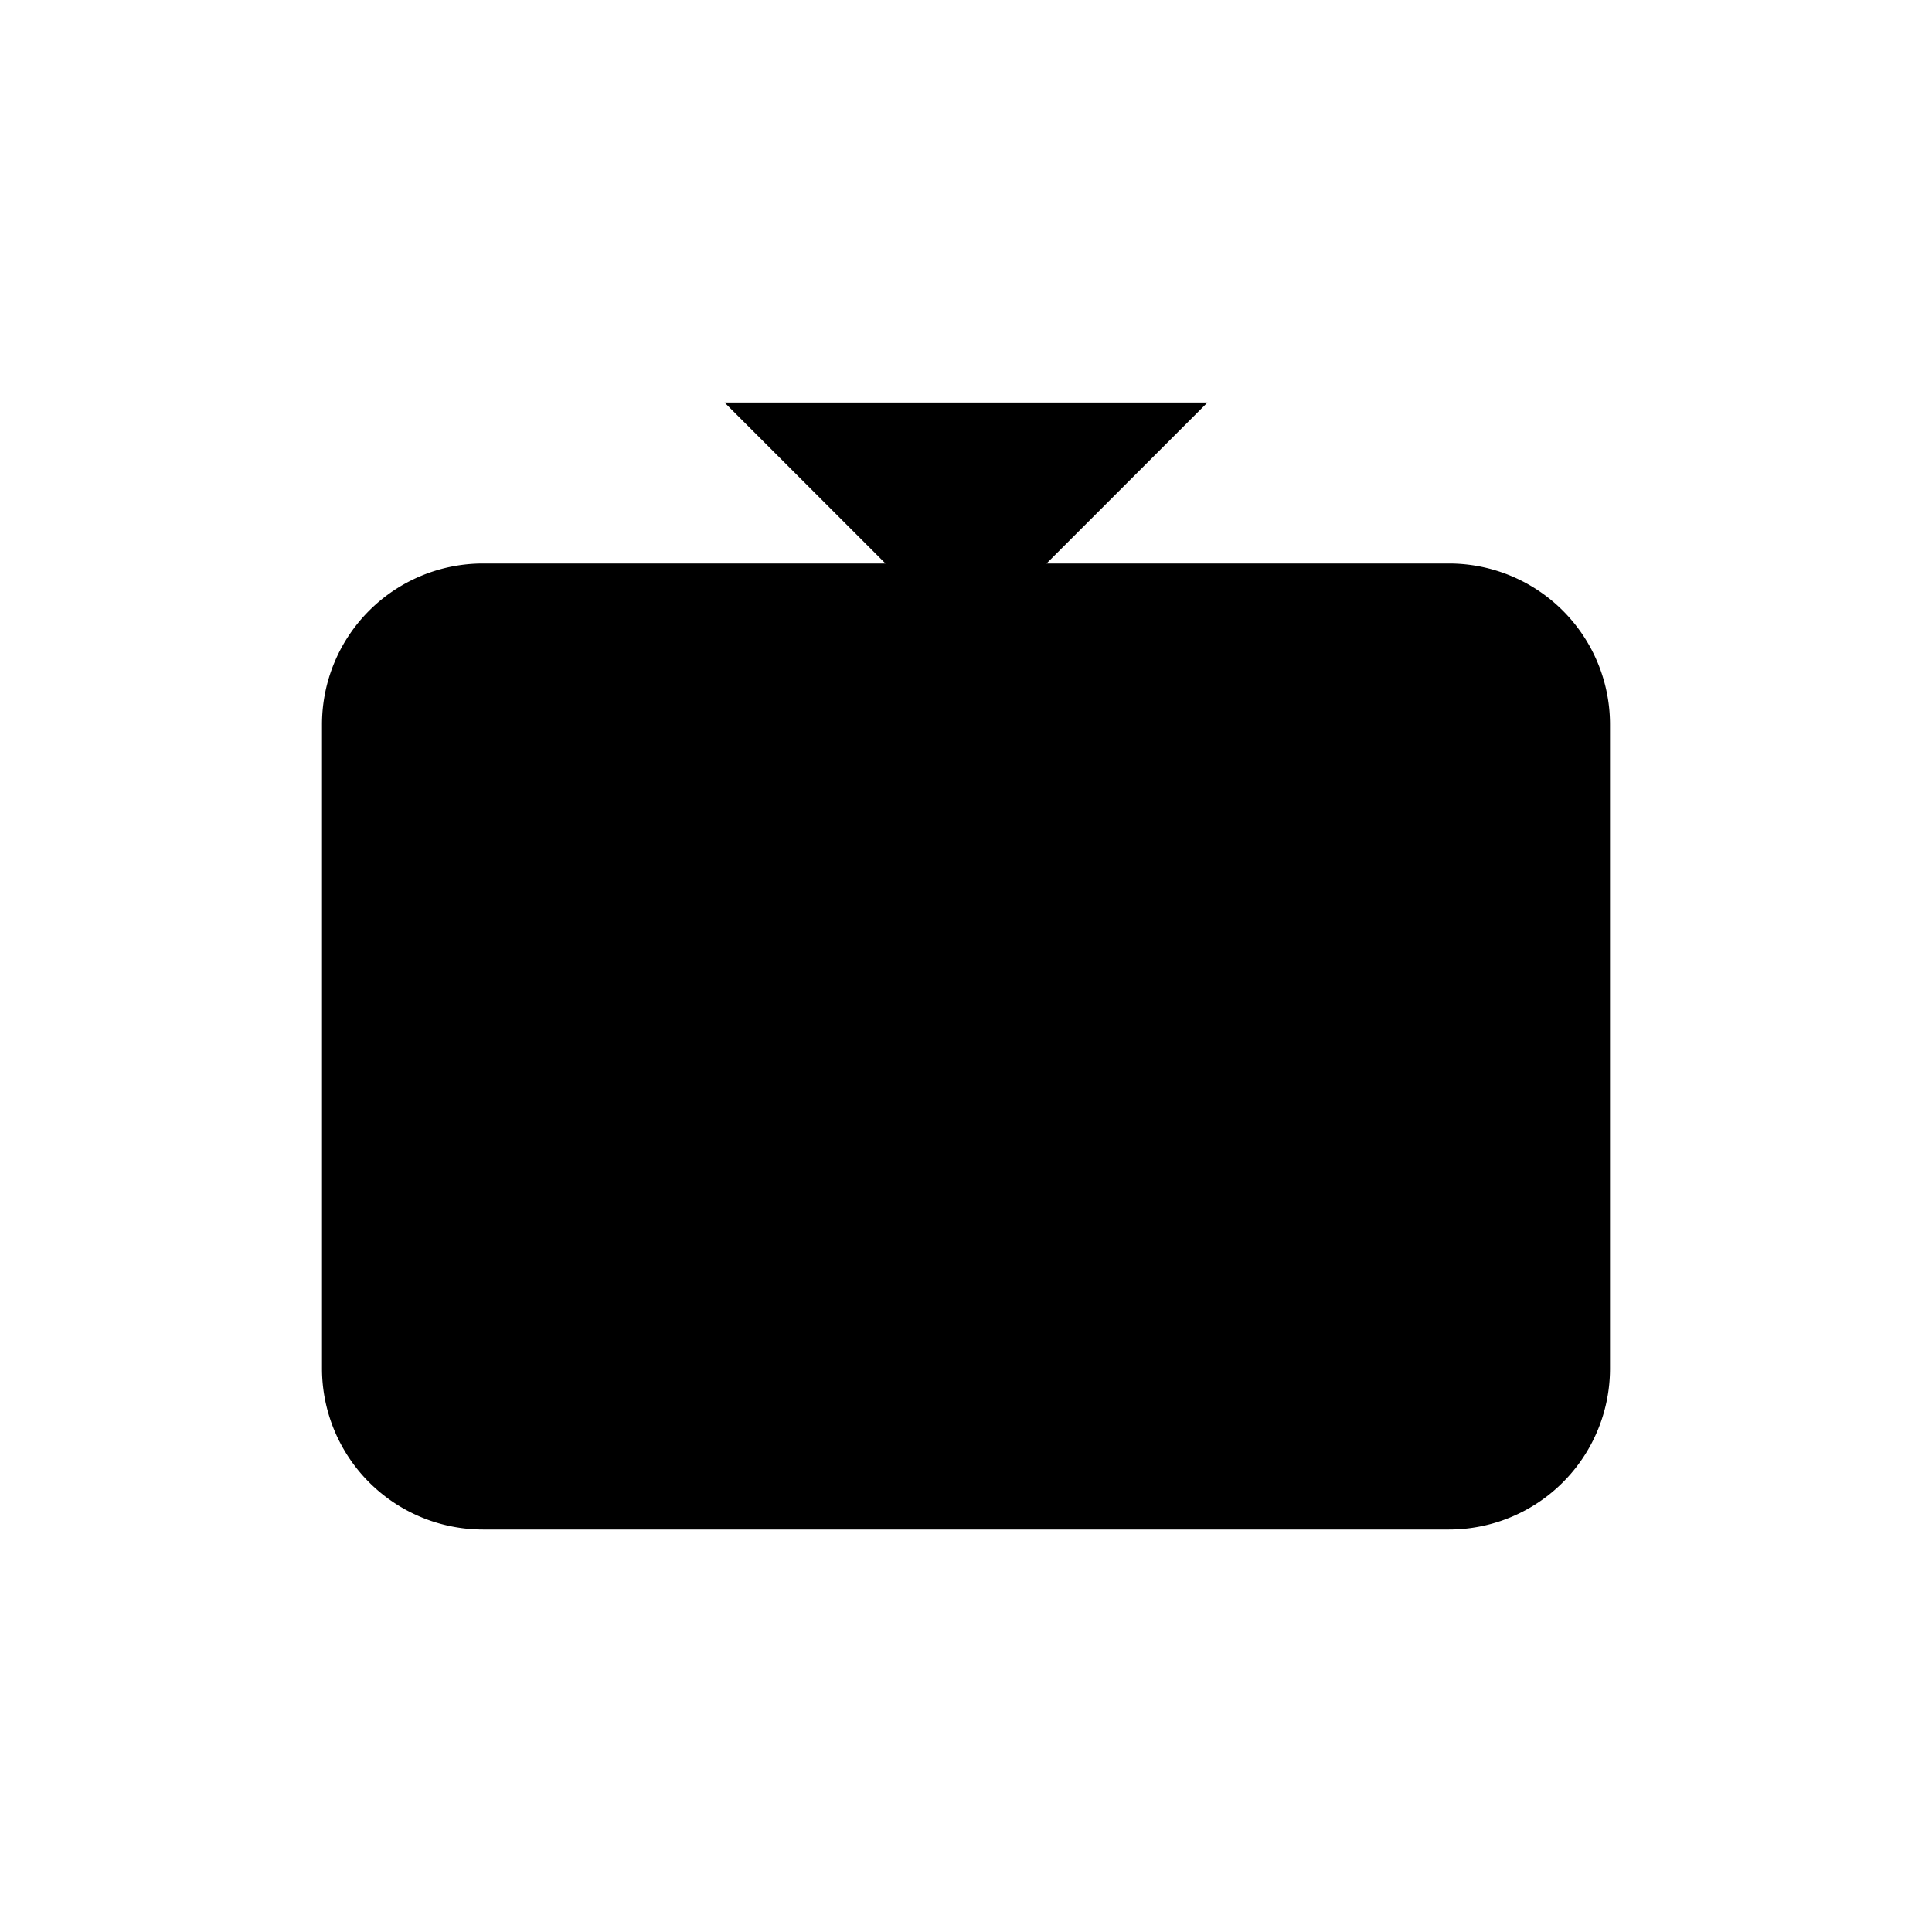 <?xml version="1.0" encoding="UTF-8"?>
<svg width="20" height="20" viewBox="0 0 24 24" xmlns="http://www.w3.org/2000/svg">
    <path d="M11 7H6a2 2 0 00-2 2v8a2 2 0 002 2h12a2 2 0 002-2v-8a2 2 0 00-2-2h-5l2-2h-6l2 2zm-.5 2l-1 1h7l-1-1h-5z" fill="currentColor"/>
    <path d="M8 13l-3 3 3 3M16 13l3 3-3 3" fill="currentColor"/>
</svg>
